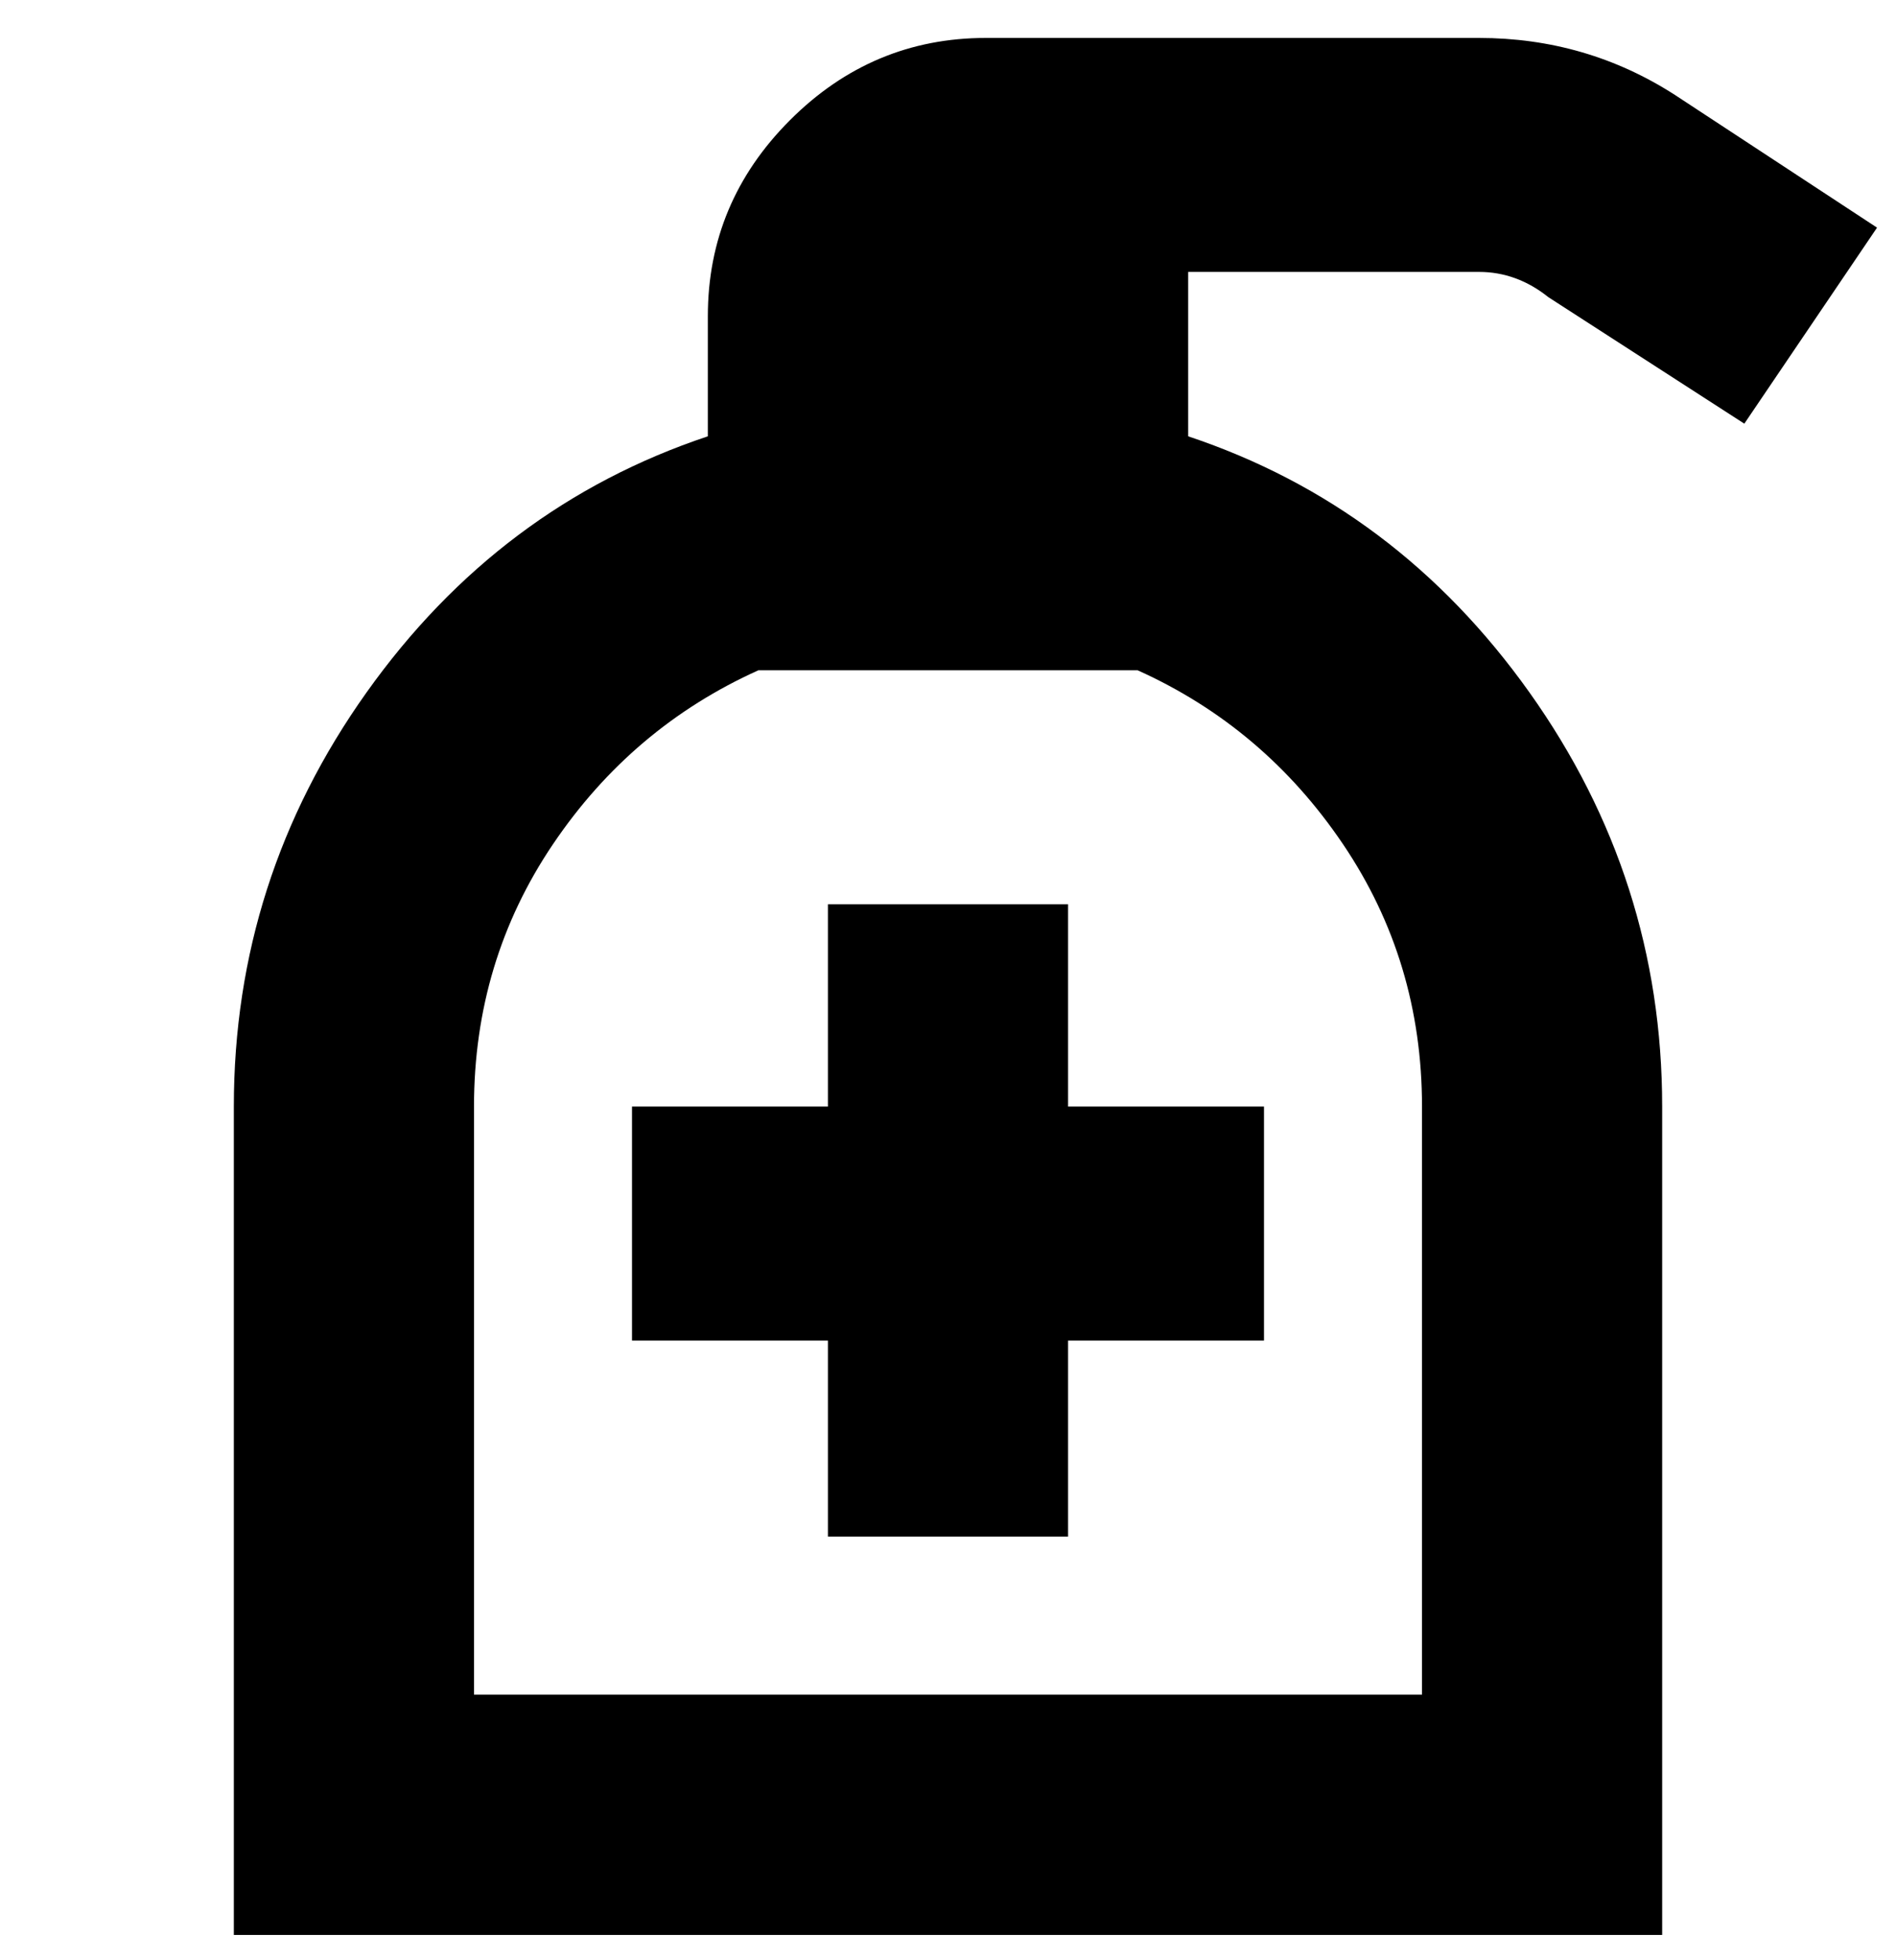 <svg viewBox="0 0 300 310" xmlns="http://www.w3.org/2000/svg"><path d="M234 43q6 0 11 4l31 20 21-31-32-21q-14-9-31-9h-78q-18 0-31 13t-13 31v19q-33 11-54 40.5T37 175v131h226V175q0-36-21-65.5T188 69V43h46zm-9 132v93H75v-93q0-23 12.5-41.5T120 106h60q20 9 32.5 27.5T225 175zm-56 0h31v37h-31v31h-38v-31h-31v-37h31v-32h38v32z"/></svg>